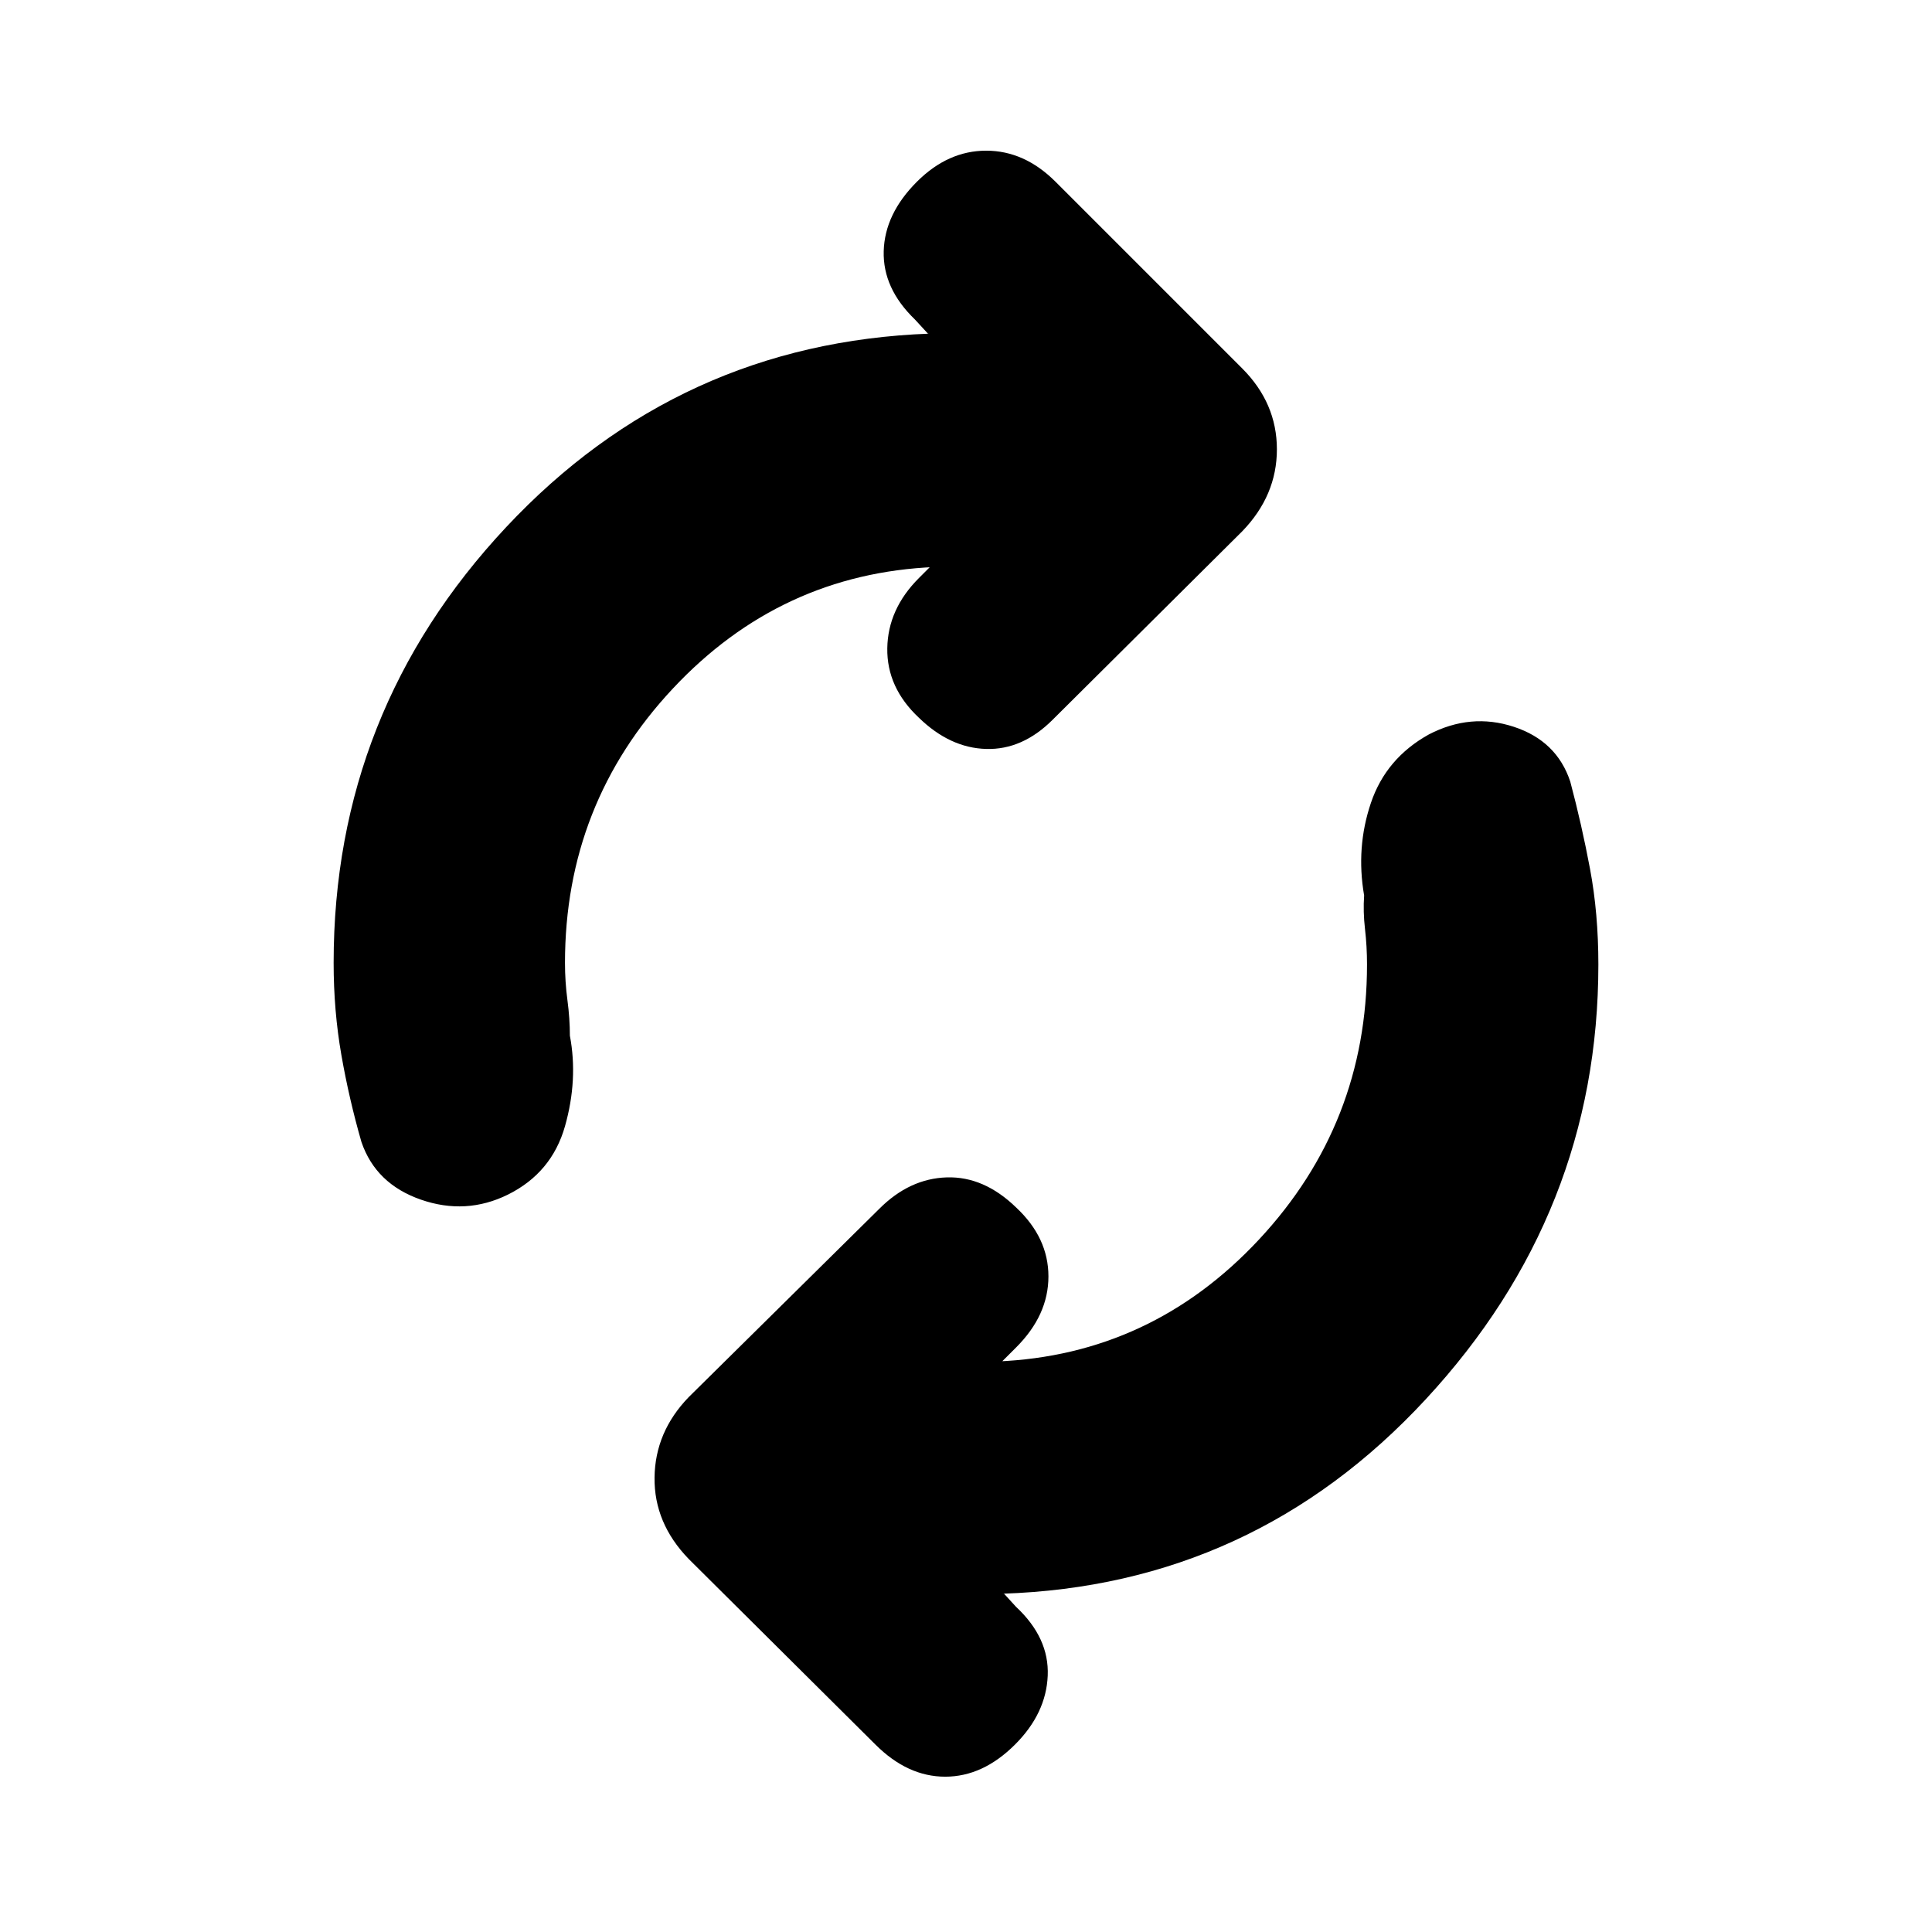 <svg xmlns="http://www.w3.org/2000/svg" height="20" viewBox="0 -960 960 960" width="20"><path d="M280.74-481.57q0 9.44 1.22 18.59 1.21 9.15 1.21 17.59 4.13 21.82-2.43 45-6.57 23.17-28.39 34-20.83 10.26-43.22 2.48-22.39-7.79-29.52-28.61-6.13-21.26-9.98-43.24-3.85-21.98-3.85-45.81 0-124.95 85.74-216.5 85.74-91.54 210.44-96.15h-.87l-6.48-7.04q-16-15.44-15.5-33.94t16.5-34.5q15.43-15.43 34.43-15.43t34.44 15.43l92.74 92.74q17.26 17.26 17.26 40.22 0 22.96-17.26 40.78l-94.18 93.61q-15 15-33 14.5t-33.43-15.5q-16-15-15.72-34.5.28-19.5 15.72-34.93l5.48-5.48h2.56q-76.74 3.17-130.32 60.41-53.59 57.24-53.59 136.28Zm398.52.83q0-9-1-17.65-1-8.65-.43-16.65-4.13-23.83 3.37-46 7.5-22.18 28.76-34 20.82-10.83 42.21-3.83 21.4 7 28.09 27.26 5.7 21.39 9.83 43.44 4.13 22.04 4.13 47.43 0 123.39-85.74 216t-210.44 96.65h.87l5.92 6.48q16.56 15.44 15.78 34.22-.78 18.78-16.22 34.22-16 16-34.72 16-18.71 0-34.71-16l-92.74-92.18q-17.26-17.82-16.98-40.5.28-22.67 16.98-39.93l94.74-93.61q15-15 33.5-15.57 18.5-.56 34.5 15 16 15 16 34.22t-16 35.22l-7.05 7.04h-2.56q76.74-3.17 130.32-60.69 53.59-57.53 53.59-136.57Z"/></svg>